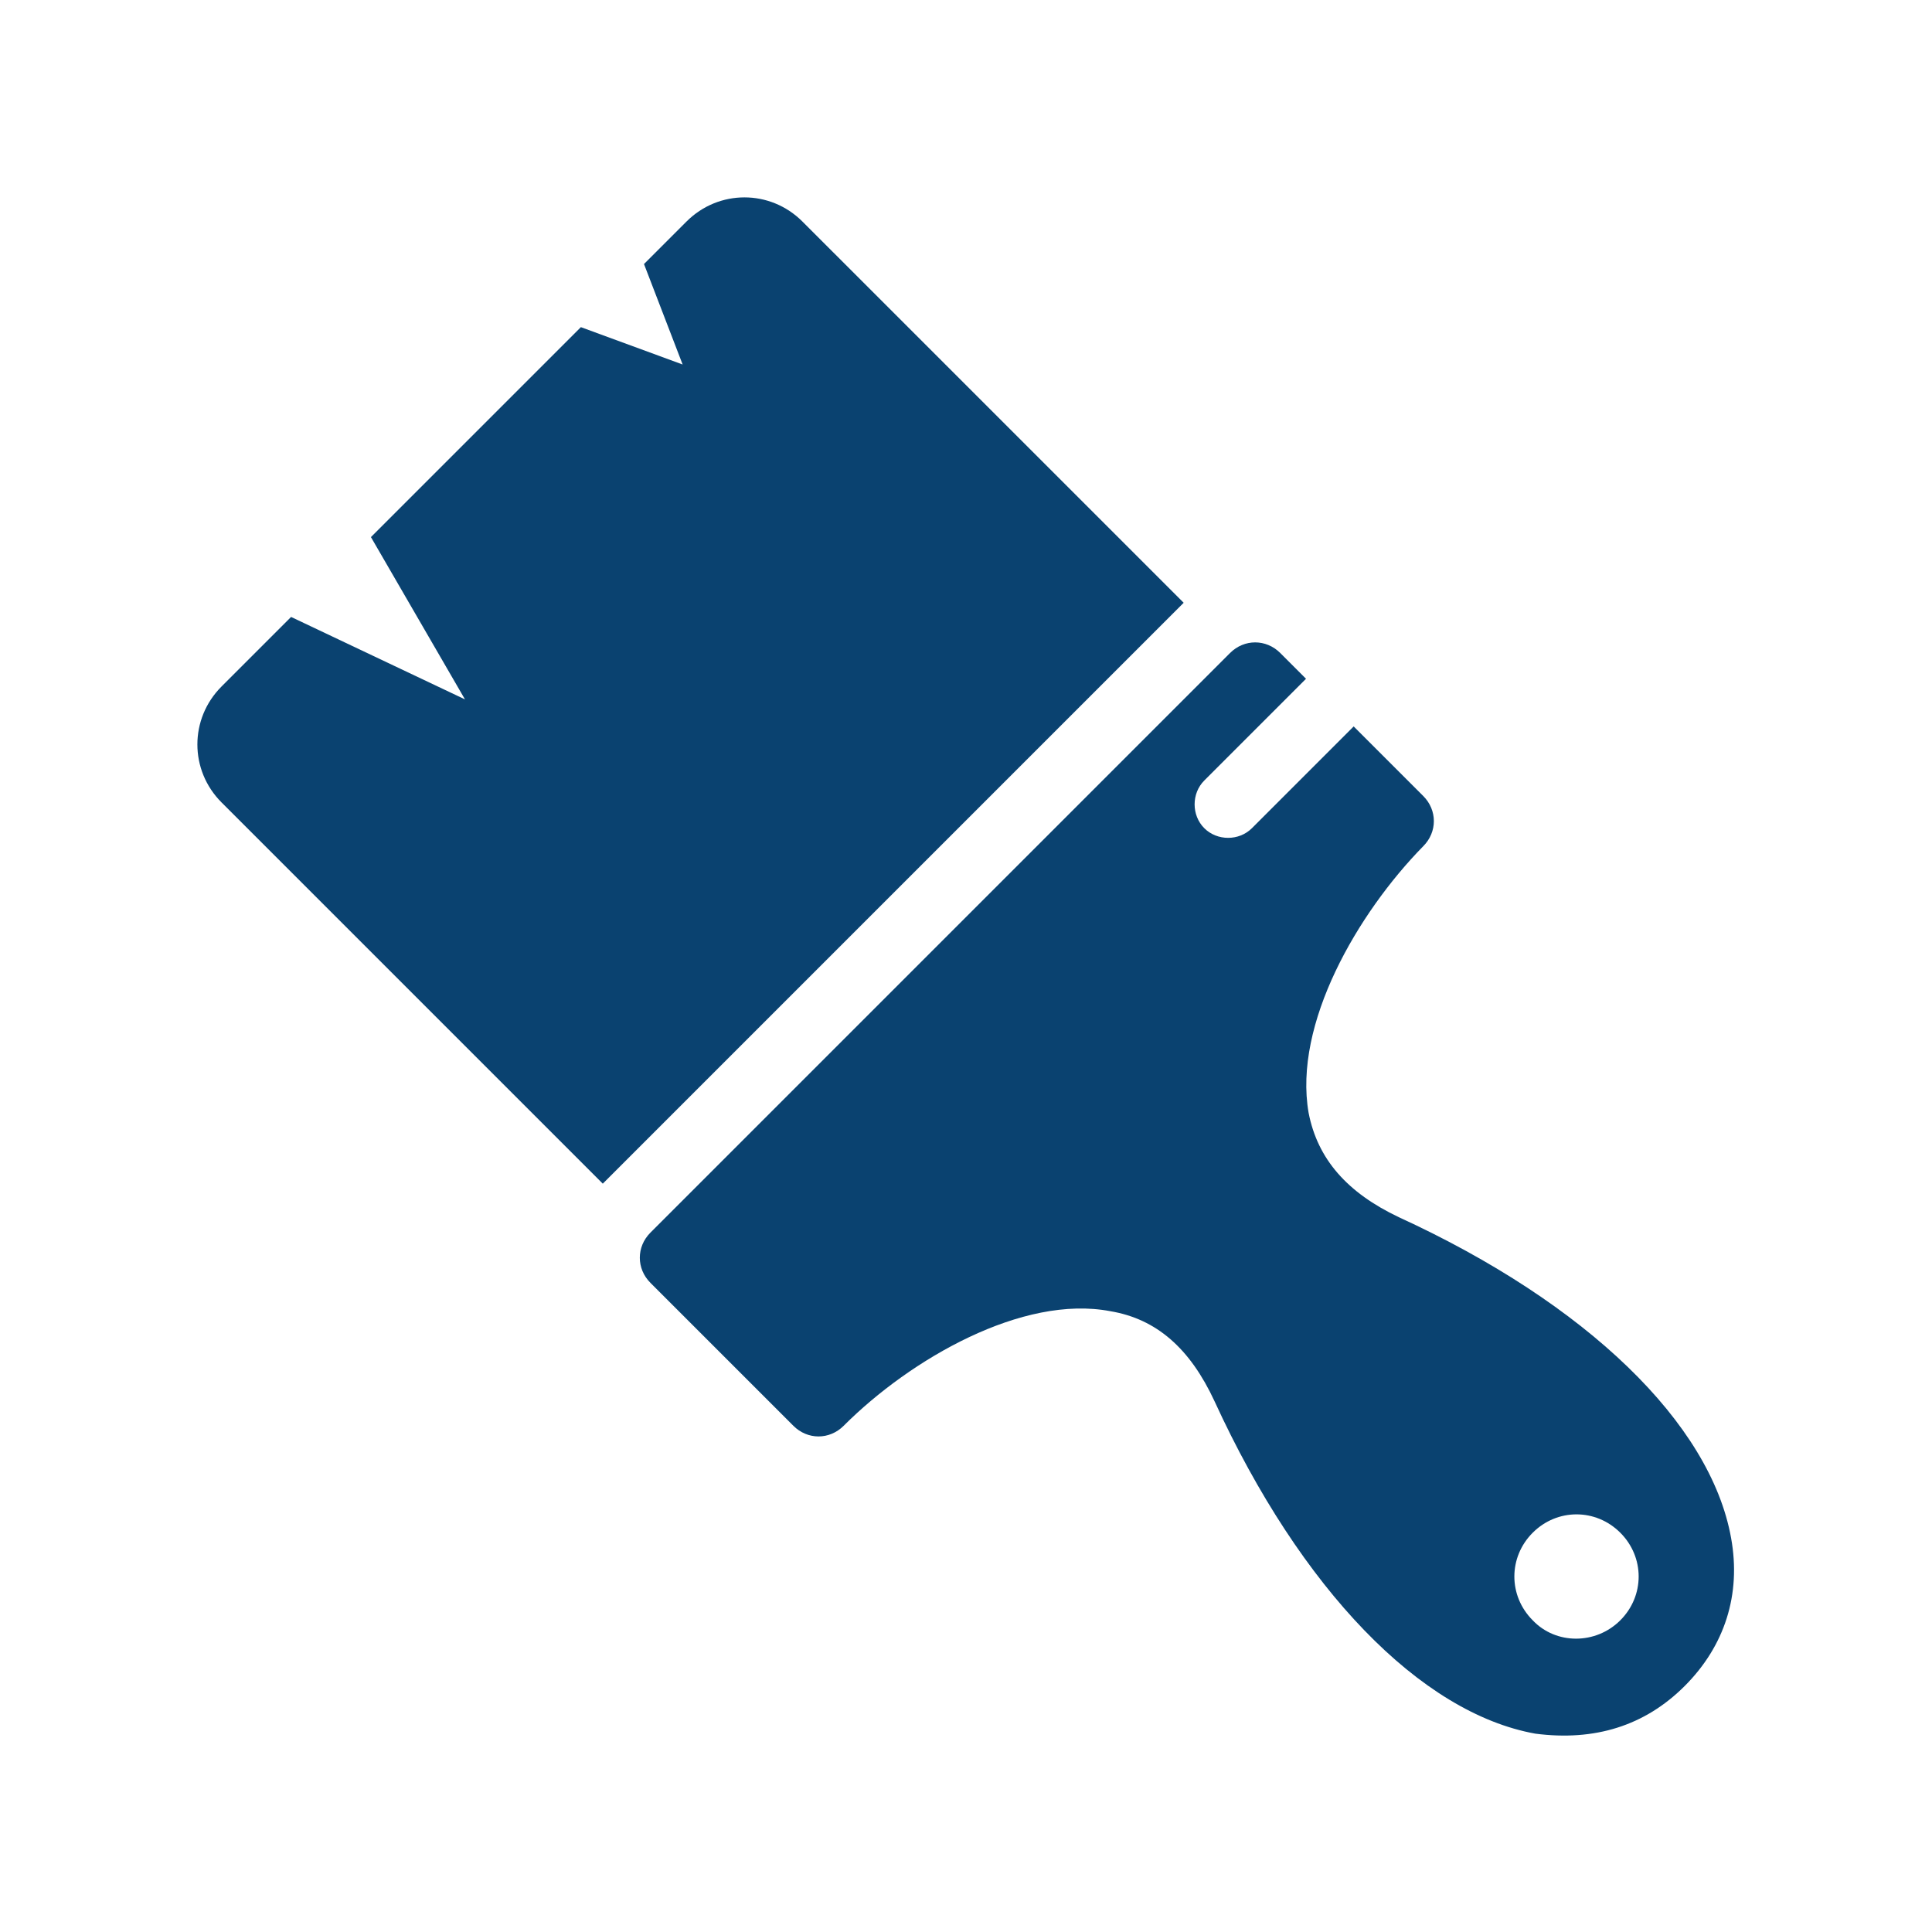 <?xml version="1.0" encoding="utf-8"?>
<!-- Generator: Adobe Illustrator 22.0.1, SVG Export Plug-In . SVG Version: 6.00 Build 0)  -->
<svg version="1.1" id="Layer_1" xmlns="http://www.w3.org/2000/svg" xmlns:xlink="http://www.w3.org/1999/xlink" x="0px" y="0px"
	 viewBox="0 0 150 150" style="enable-background:new 0 0 150 150;" xml:space="preserve">
<style type="text/css">
	.st0{fill:none;}
	.st1{fill:#0A4270;}
</style>
<rect y="0" class="st0" width="150" height="150"/>
<g>
	<g>
		<path class="st1" d="M62.3,17.2c-2.5-2.5-6.5-2.5-9,0L50,20.5l3,7.8l-7.9-2.9L28.8,41.7l7.3,12.6l-13.5-6.4l-5.4,5.4
			c-2.5,2.5-2.5,6.5,0,9l29.6,29.6l45.1-45.1L62.3,17.2z"/>
		<path class="st1" d="M130.8,130.9L130.8,130.9c3.1-3.1,4.4-7.1,3.6-11.5c-1.6-8.9-11.2-18.2-25.8-24.9c-4-1.9-6.3-4.5-7-8.1
			c-1.2-6.9,3.8-15.5,8.9-20.7c1.1-1.1,1.1-2.8,0-3.9l-5.4-5.4l-7.9,7.9c-1,1-2.7,1-3.7,0c-1-1-1-2.7,0-3.7l7.9-7.9l-2-2
			c-1.1-1.1-2.8-1.1-3.9,0l-45,45c-1.1,1.1-1.1,2.8,0,3.9l11.1,11.1c1.1,1.1,2.8,1.1,3.9,0c5.2-5.2,13.9-10.2,20.7-8.9
			c3.6,0.6,6.2,2.9,8.1,7c6.7,14.6,16,24.2,24.9,25.8C123.8,135.2,127.7,134,130.8,130.9z M119,125.8c-1.9-1.9-1.9-4.9,0-6.8
			s4.9-1.9,6.8,0s1.9,4.9,0,6.8S120.8,127.7,119,125.8z"/>
	</g>
</g>
</svg>
